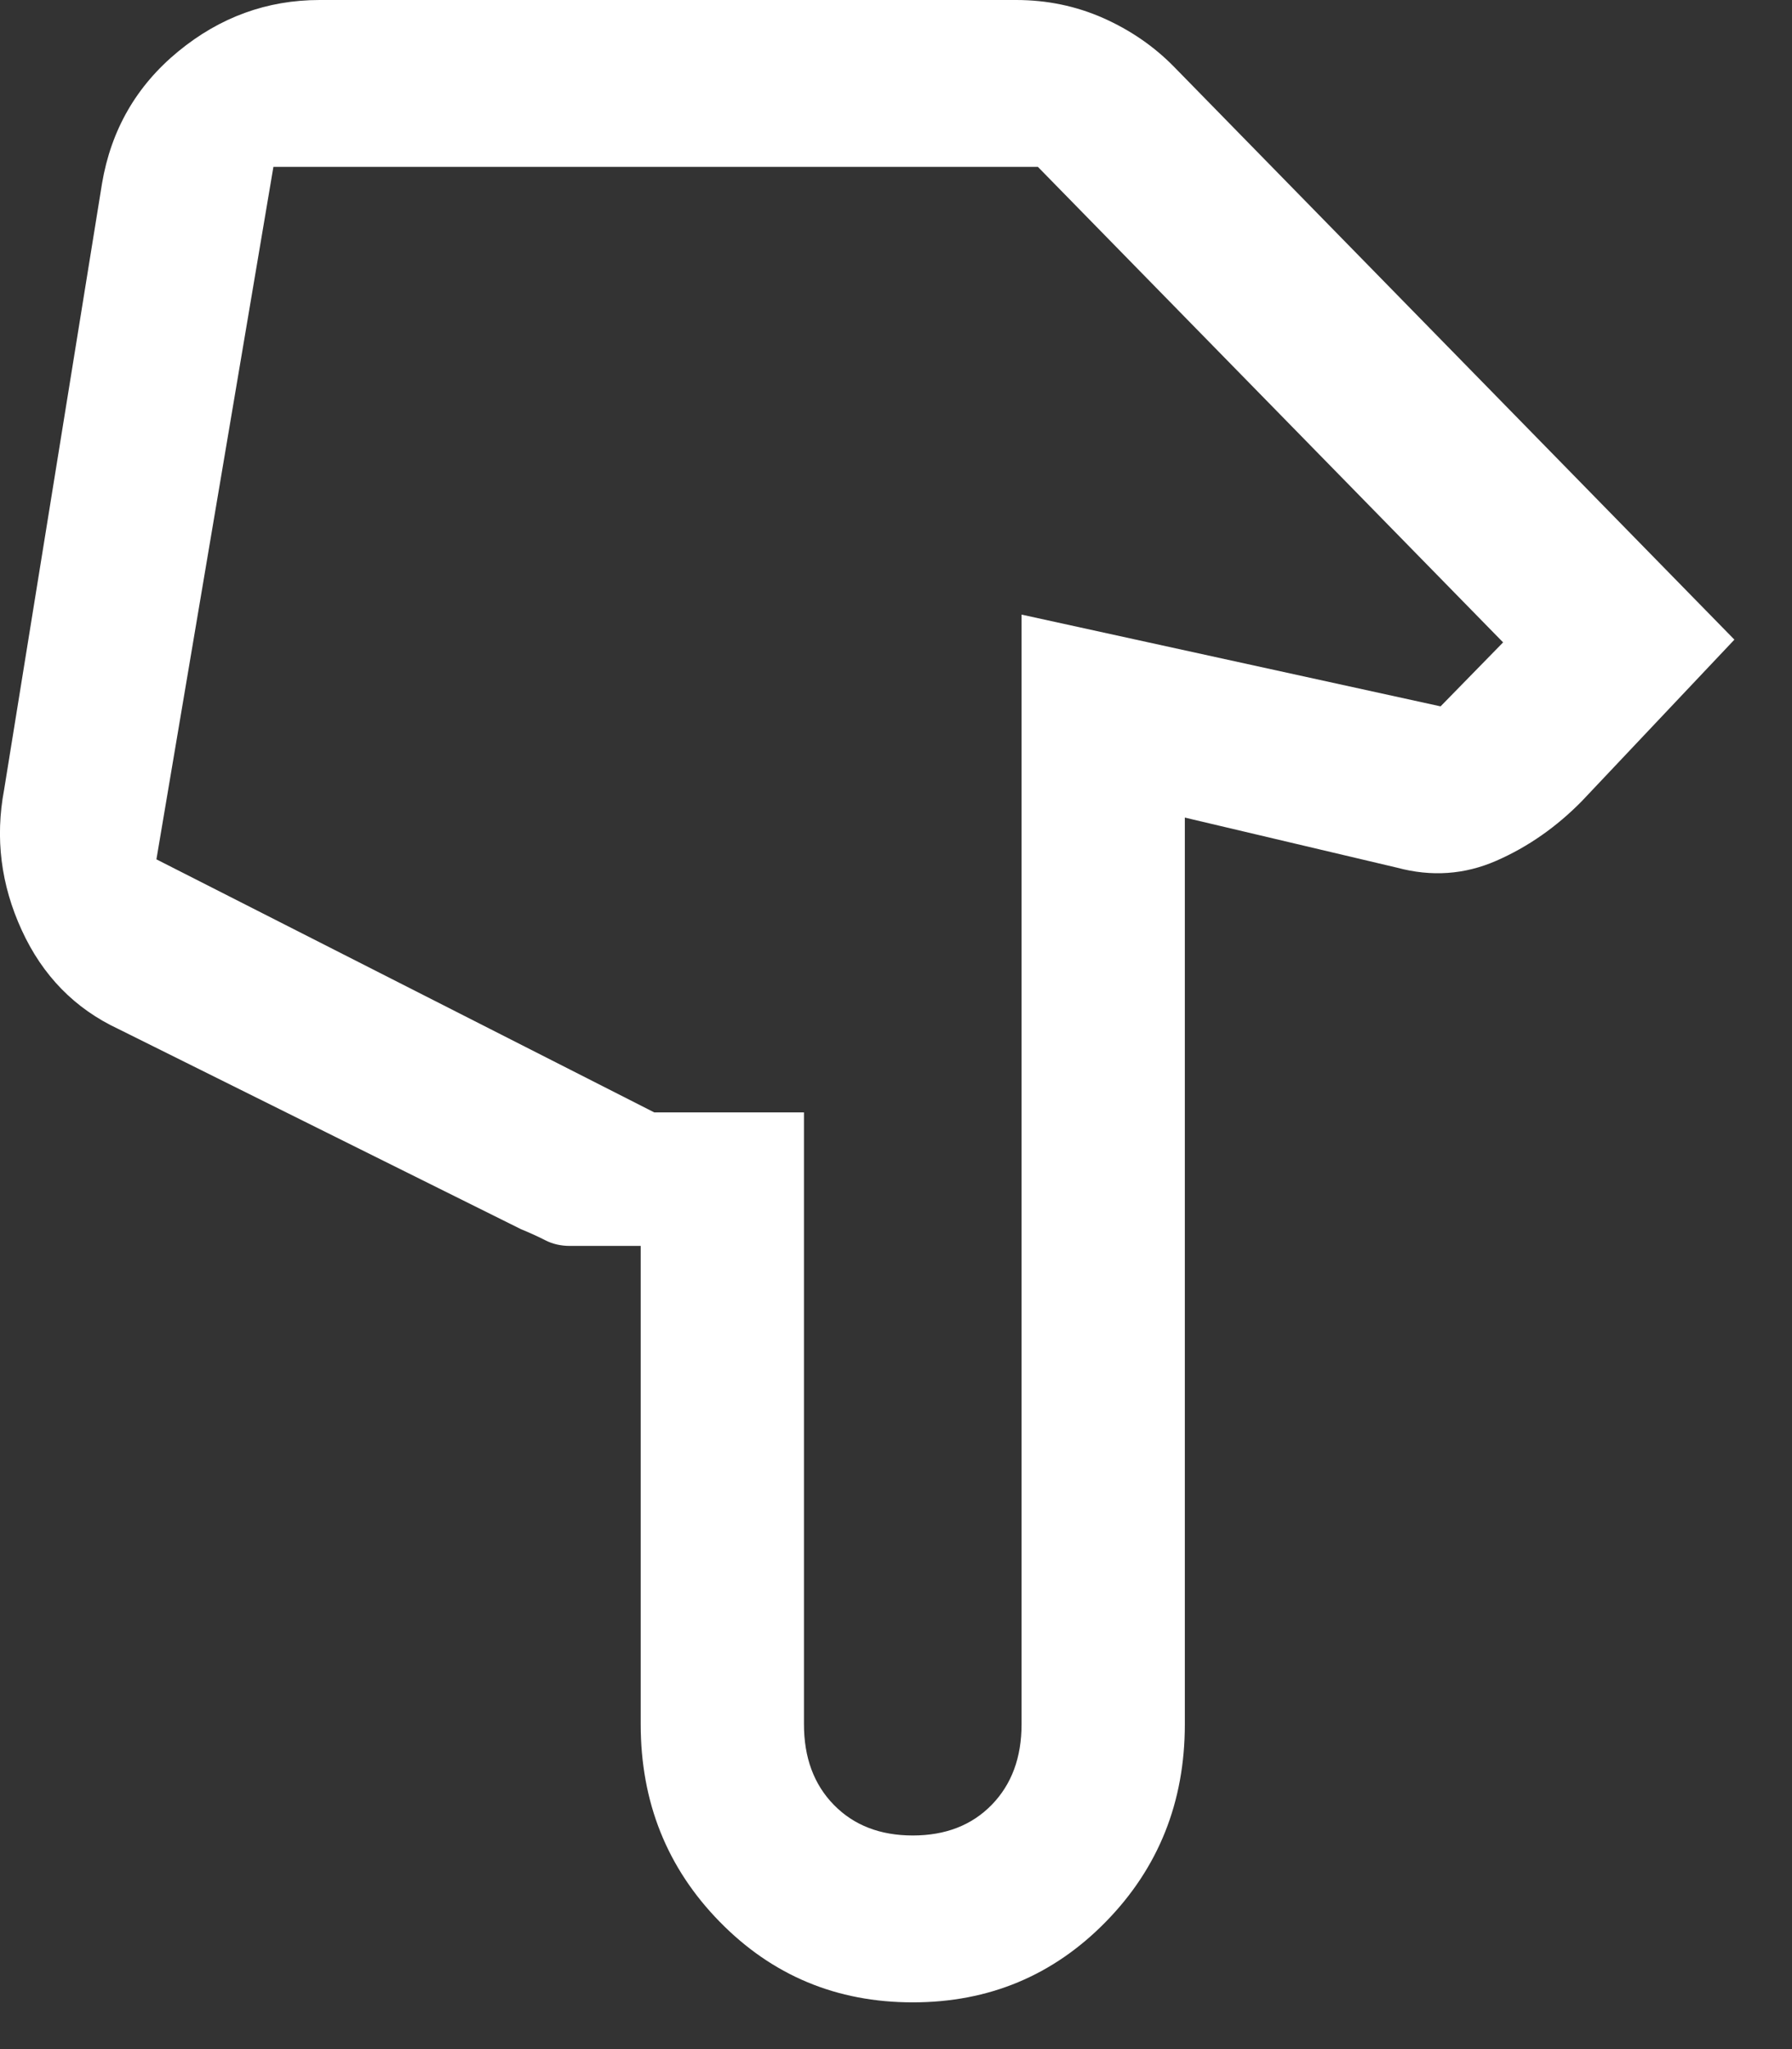 <svg width="28" height="32" viewBox="0 0 28 32" fill="none" xmlns="http://www.w3.org/2000/svg">
<rect x="0" y="0" width="28" height="32" fill="#333333" stroke="none"/>
<path d="M15.877 0C16.359 0 16.812 0.094 17.238 0.282C17.663 0.471 18.031 0.724 18.343 1.042L27.1 9.989L24.719 12.508C24.322 12.913 23.876 13.225 23.38 13.442C22.884 13.659 22.367 13.695 21.828 13.55L18.513 12.768L18.513 26.927C18.513 28.143 18.102 29.17 17.28 30.01C16.458 30.85 15.452 31.27 14.262 31.27C13.072 31.27 12.066 30.85 11.244 30.01C10.422 29.17 10.011 28.143 10.011 26.927L10.011 19.457L8.906 19.457C8.764 19.457 8.637 19.428 8.523 19.37C8.41 19.312 8.282 19.254 8.141 19.196L1.849 16.069C1.169 15.751 0.666 15.237 0.34 14.527C0.014 13.818 -0.078 13.087 0.064 12.334L1.594 2.866C1.736 2.027 2.133 1.339 2.784 0.804C3.436 0.268 4.173 0 4.995 0L15.877 0ZM16.217 2.606L4.272 2.606L2.444 13.42L10.223 17.372L12.562 17.372L12.562 26.927C12.562 27.448 12.717 27.867 13.029 28.186C13.341 28.505 13.752 28.664 14.262 28.664C14.772 28.664 15.183 28.505 15.495 28.186C15.806 27.867 15.962 27.448 15.962 26.927L15.962 9.598L22.509 11.031L23.486 10.032L16.217 2.606Z" fill="white"/>
</svg>
